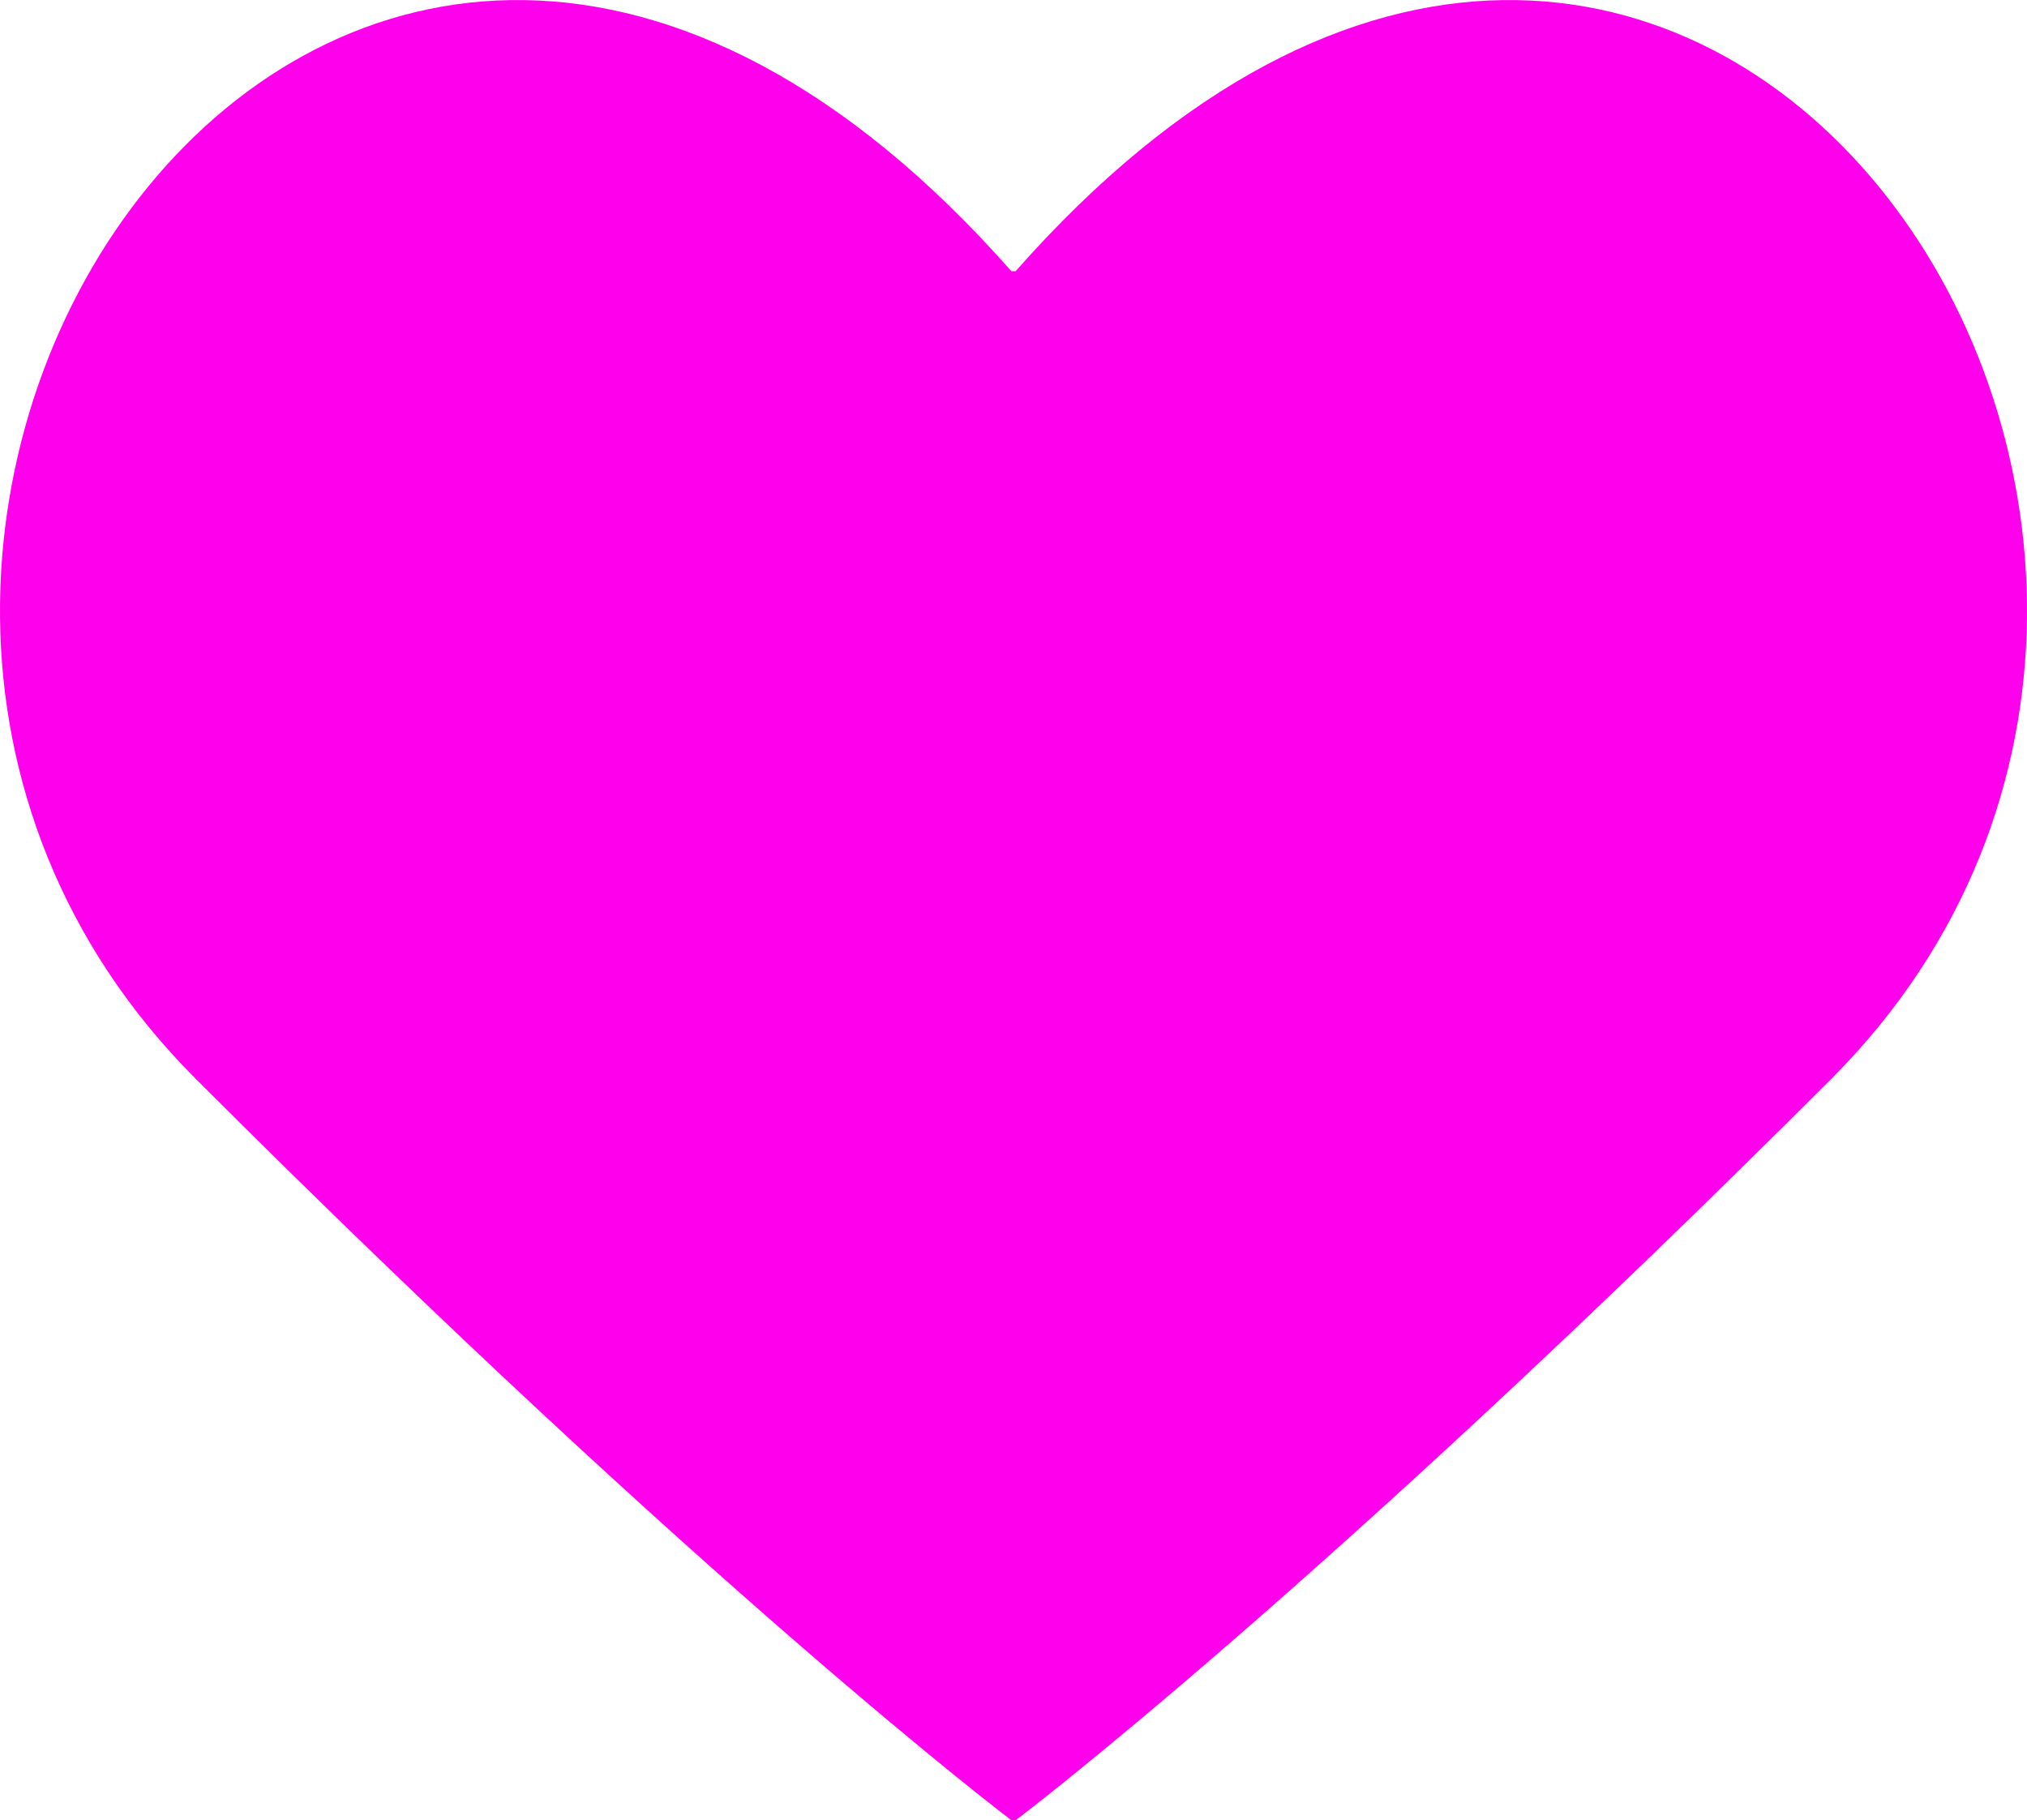 <?xml version="1.0" encoding="UTF-8"?>
<svg id="Calque_2" xmlns="http://www.w3.org/2000/svg" viewBox="0 0 238.98 214.63">
  <defs>
    <style>
      .cls-1 {
        fill: #ff00ed;
      }
    </style>
  </defs>
  <g id="Calque_1-2" data-name="Calque_1">
    <path class="cls-1" d="M119.24,214.63s-35.63-26.89-96.13-87.39C-40.89,63.25,40.11-57.75,119.24,31.98h.5c79.13-89.73,160.13,31.27,96.13,95.27-60.5,60.5-96.13,87.39-96.13,87.39h-.5Z"/>
  </g>
</svg>